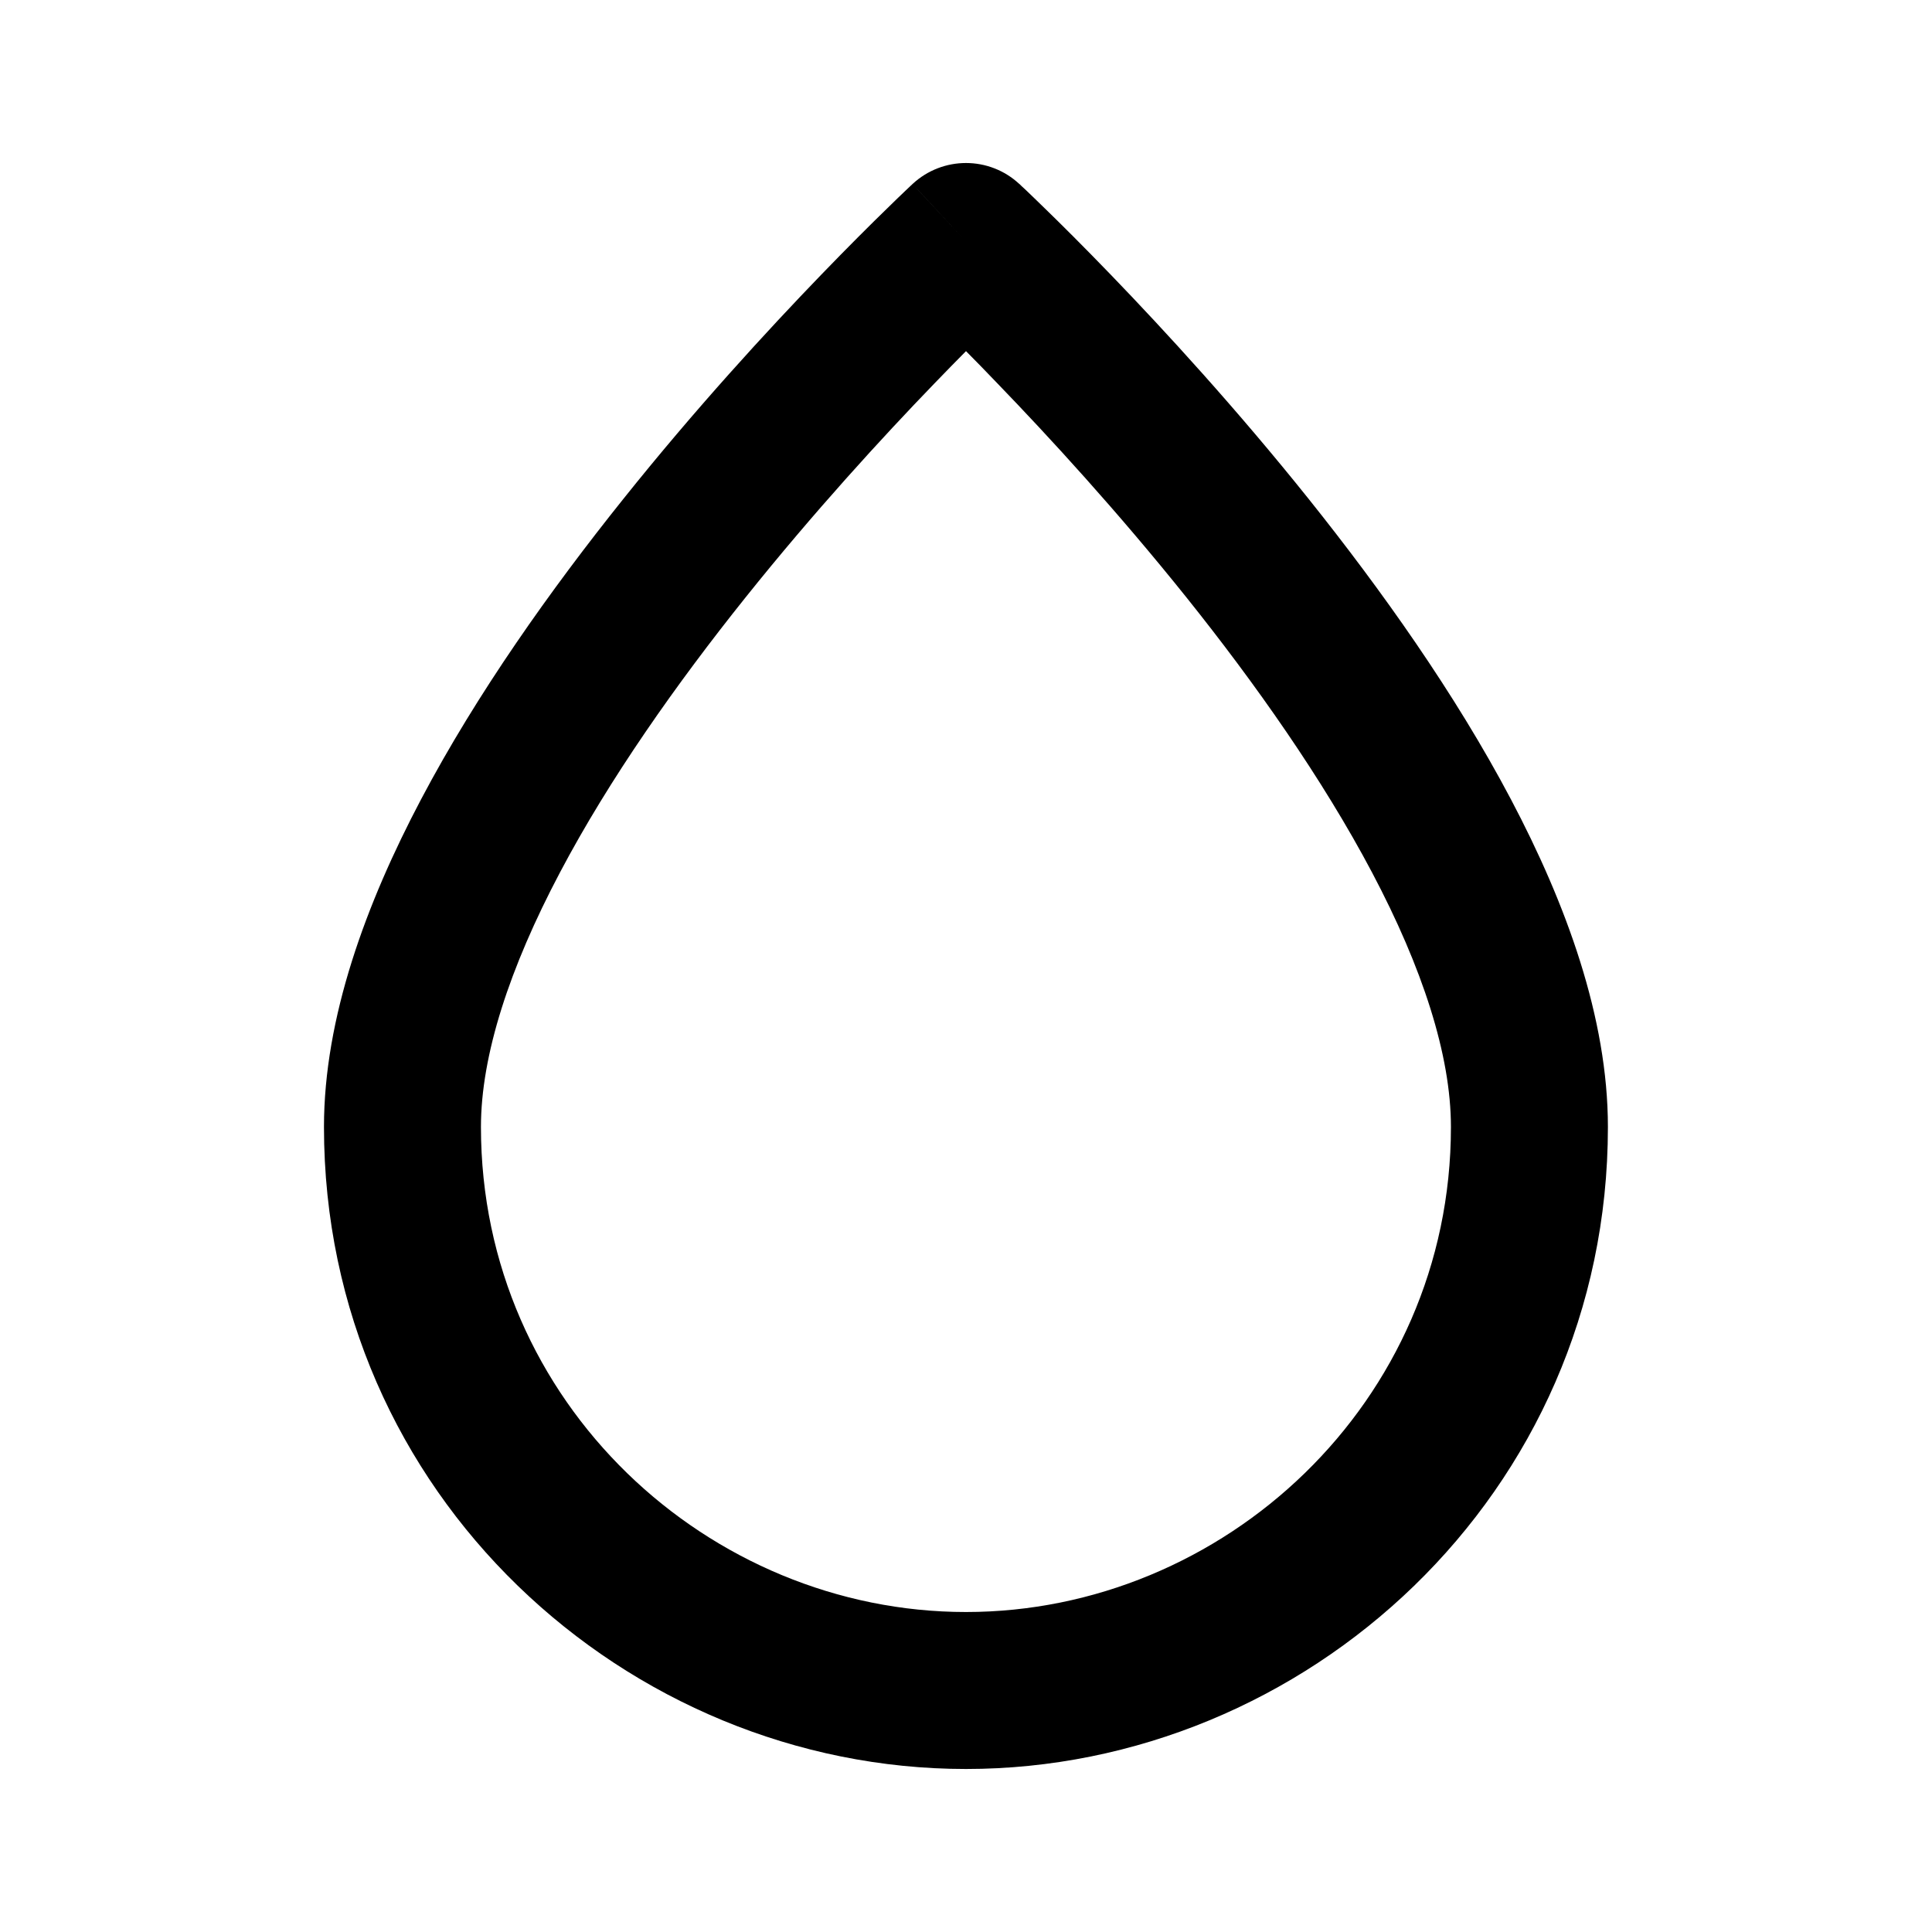 <svg width="16" height="16" viewBox="0 0 16 16" fill="none" xmlns="http://www.w3.org/2000/svg">
<path fill-rule="evenodd" clip-rule="evenodd" d="M8.442 1.524L8 2L7.557 1.524C7.807 1.292 8.193 1.292 8.442 1.524ZM8 2.908C7.921 2.988 7.833 3.077 7.738 3.176C7.31 3.619 6.741 4.239 6.174 4.948C5.605 5.659 5.048 6.447 4.637 7.226C4.22 8.015 3.983 8.738 3.983 9.333C3.983 11.623 5.873 13.35 8 13.35C10.126 13.35 12.016 11.623 12.016 9.333C12.016 8.738 11.78 8.015 11.363 7.226C10.951 6.447 10.395 5.659 9.826 4.948C9.258 4.239 8.689 3.619 8.261 3.176C8.167 3.077 8.079 2.988 8 2.908ZM7.557 1.524C7.558 1.524 7.557 1.524 8 2C8.442 1.524 8.442 1.524 8.442 1.524L8.444 1.525L8.447 1.528L8.458 1.539L8.5 1.578C8.536 1.613 8.588 1.662 8.654 1.727C8.786 1.855 8.973 2.041 9.197 2.273C9.644 2.736 10.241 3.386 10.841 4.136C11.438 4.883 12.049 5.741 12.512 6.618C12.97 7.485 13.316 8.429 13.316 9.333C13.316 12.377 10.808 14.65 8 14.65C5.192 14.65 2.683 12.377 2.683 9.333C2.683 8.429 3.03 7.485 3.488 6.618C3.951 5.741 4.561 4.883 5.159 4.136C5.758 3.386 6.356 2.736 6.803 2.273C7.027 2.041 7.214 1.855 7.346 1.727C7.411 1.662 7.464 1.613 7.5 1.578L7.541 1.539L7.553 1.528L7.557 1.524Z" fill="black"/>
</svg>
